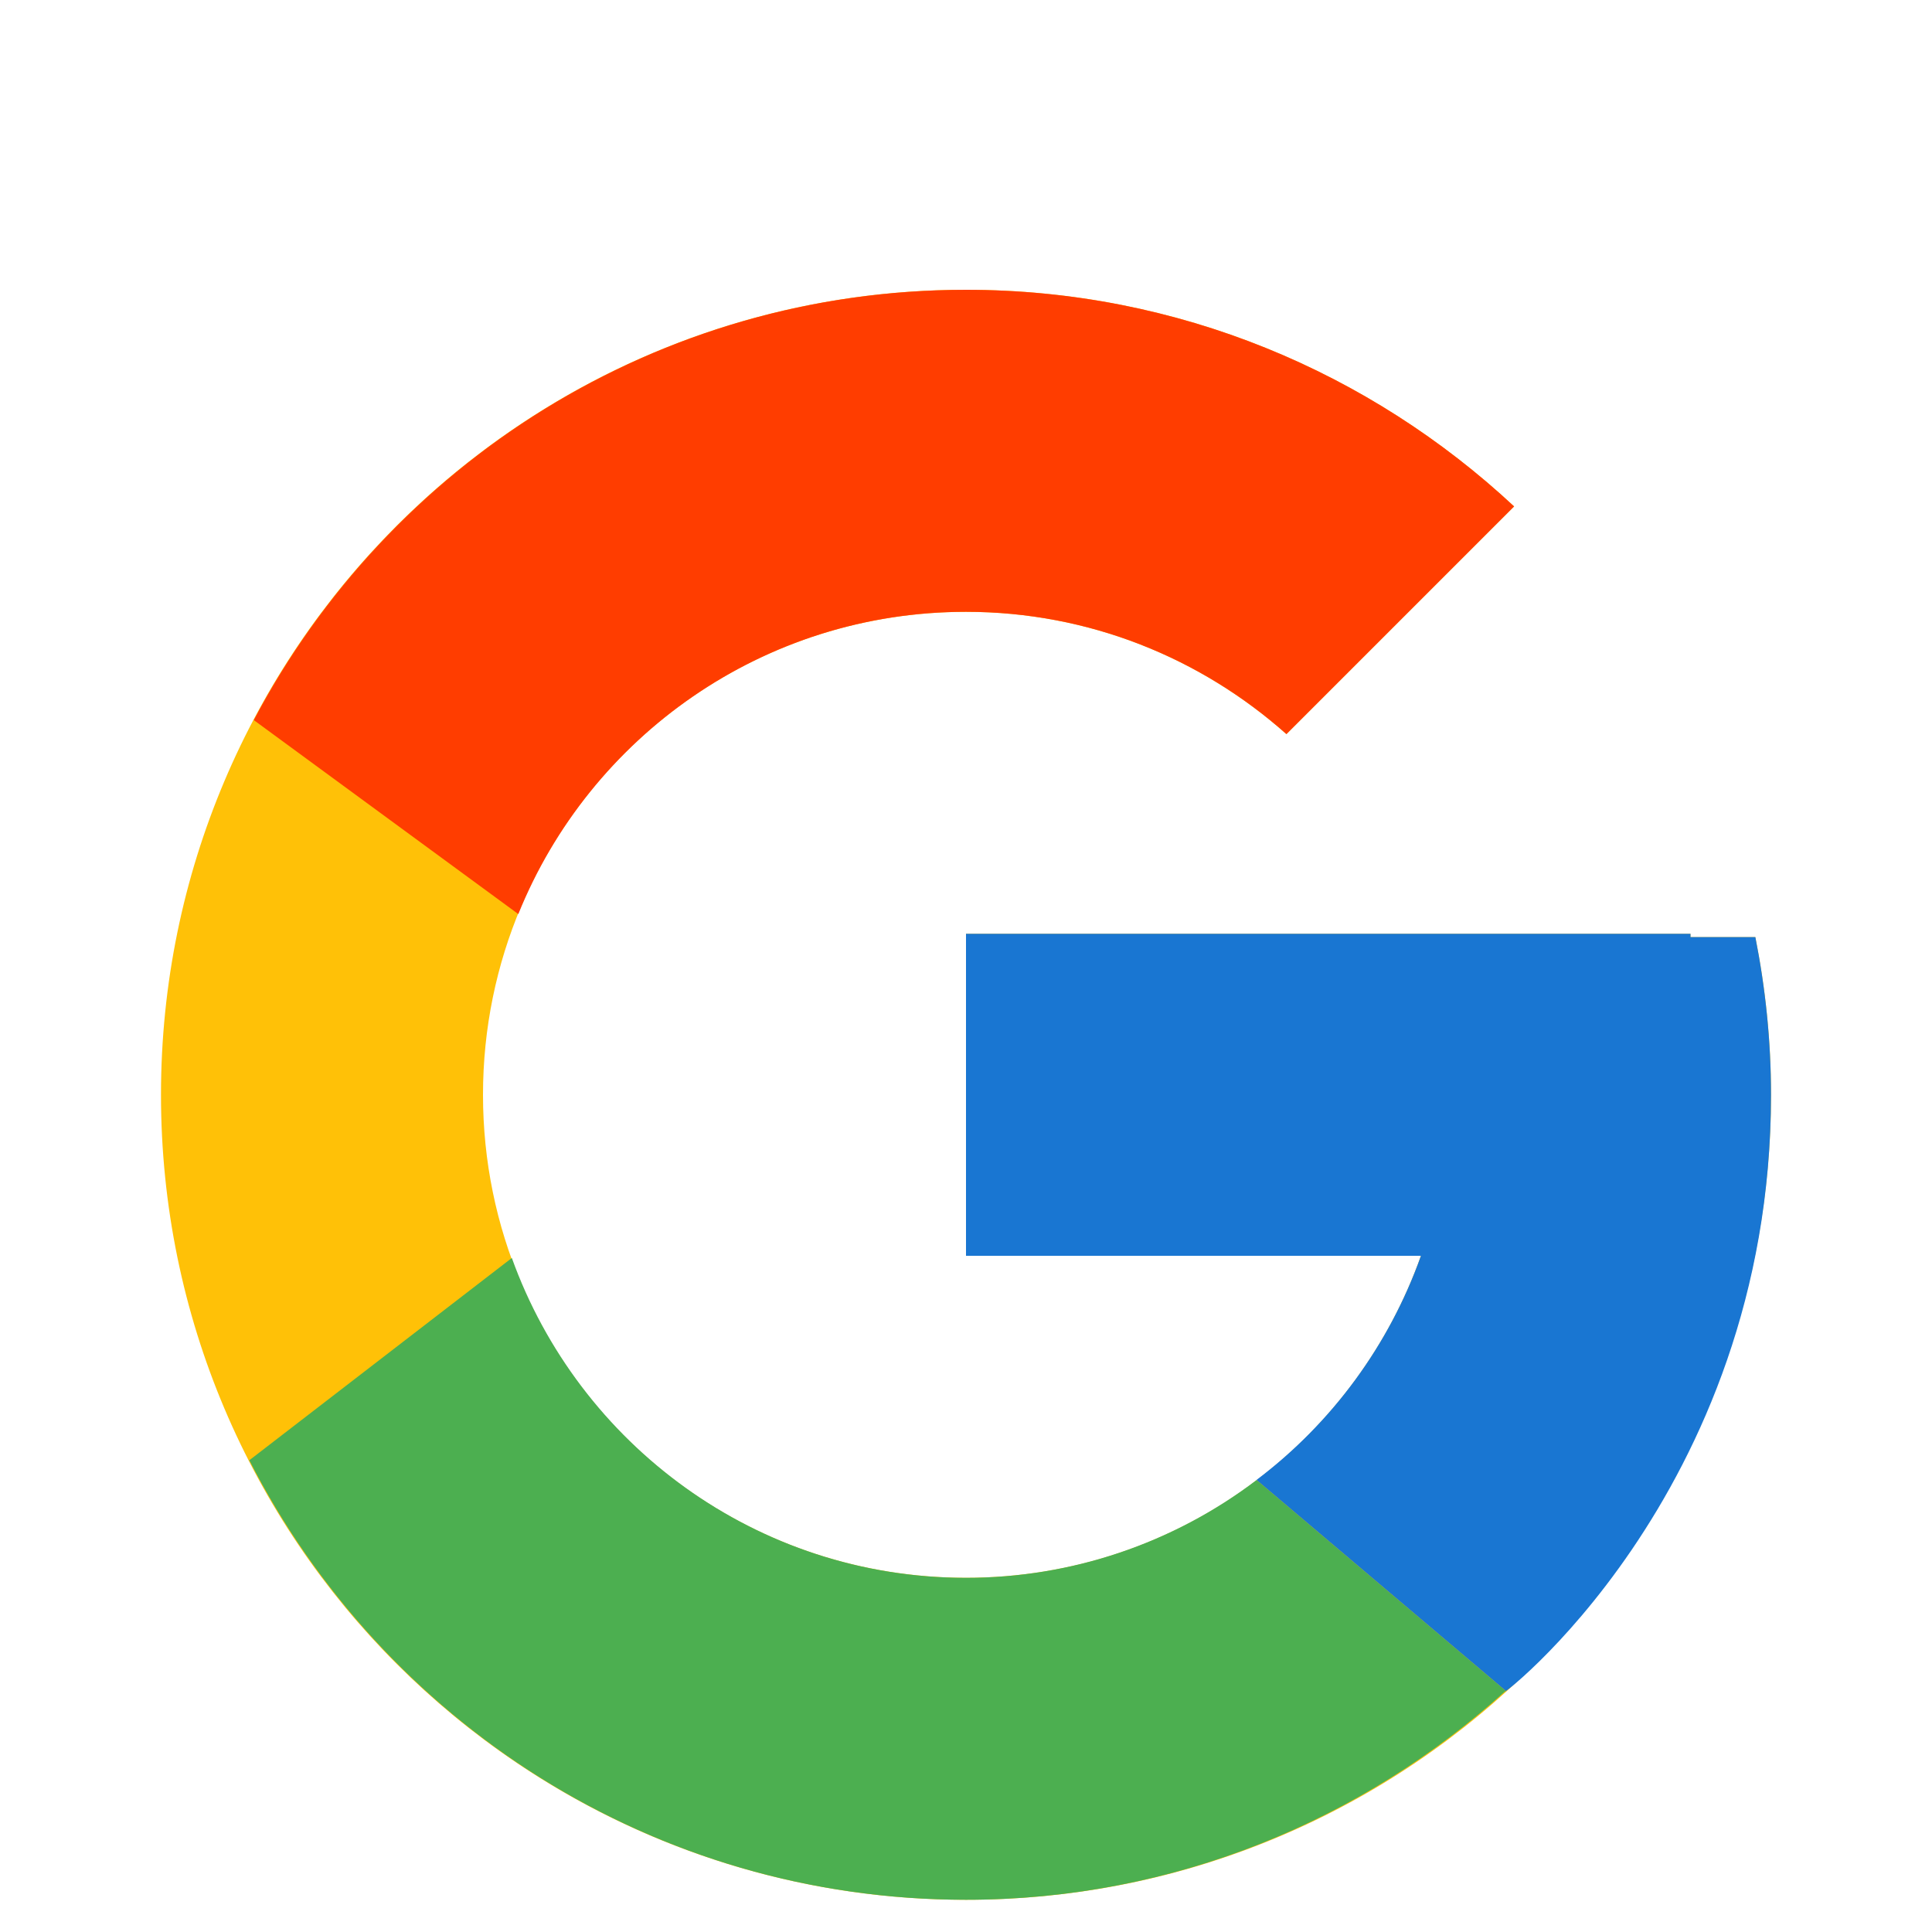 <svg width="40" height="40" viewBox="0 0 40 40" fill="none" xmlns="http://www.w3.org/2000/svg">
<path d="M36.342 19.402H35V19.333H20V26H29.419C28.045 29.881 24.352 32.667 20 32.667C14.477 32.667 10 28.189 10 22.667C10 17.144 14.477 12.667 20 12.667C22.549 12.667 24.868 13.628 26.634 15.199L31.348 10.485C28.372 7.711 24.39 6 20 6C10.796 6 3.333 13.463 3.333 22.667C3.333 31.871 10.796 39.333 20 39.333C29.204 39.333 36.667 31.871 36.667 22.667C36.667 21.549 36.552 20.458 36.342 19.402Z" fill="#FFC107"/>
<path d="M5.255 14.909L10.731 18.925C12.212 15.257 15.801 12.667 20 12.667C22.549 12.667 24.868 13.628 26.634 15.199L31.348 10.485C28.372 7.711 24.39 6 20 6C13.598 6 8.047 9.614 5.255 14.909Z" fill="#FF3D00"/>
<path d="M20 39.333C24.305 39.333 28.216 37.686 31.174 35.007L26.016 30.642C24.286 31.957 22.173 32.668 20 32.667C15.665 32.667 11.984 29.902 10.597 26.045L5.162 30.233C7.921 35.63 13.522 39.333 20 39.333Z" fill="#4CAF50"/>
<path d="M36.343 19.402H35V19.333H20V26H29.419C28.762 27.847 27.578 29.461 26.013 30.642L26.016 30.641L31.174 35.006C30.809 35.337 36.667 31 36.667 22.667C36.667 21.549 36.552 20.458 36.343 19.402Z" fill="#1976D2"/>
</svg>
